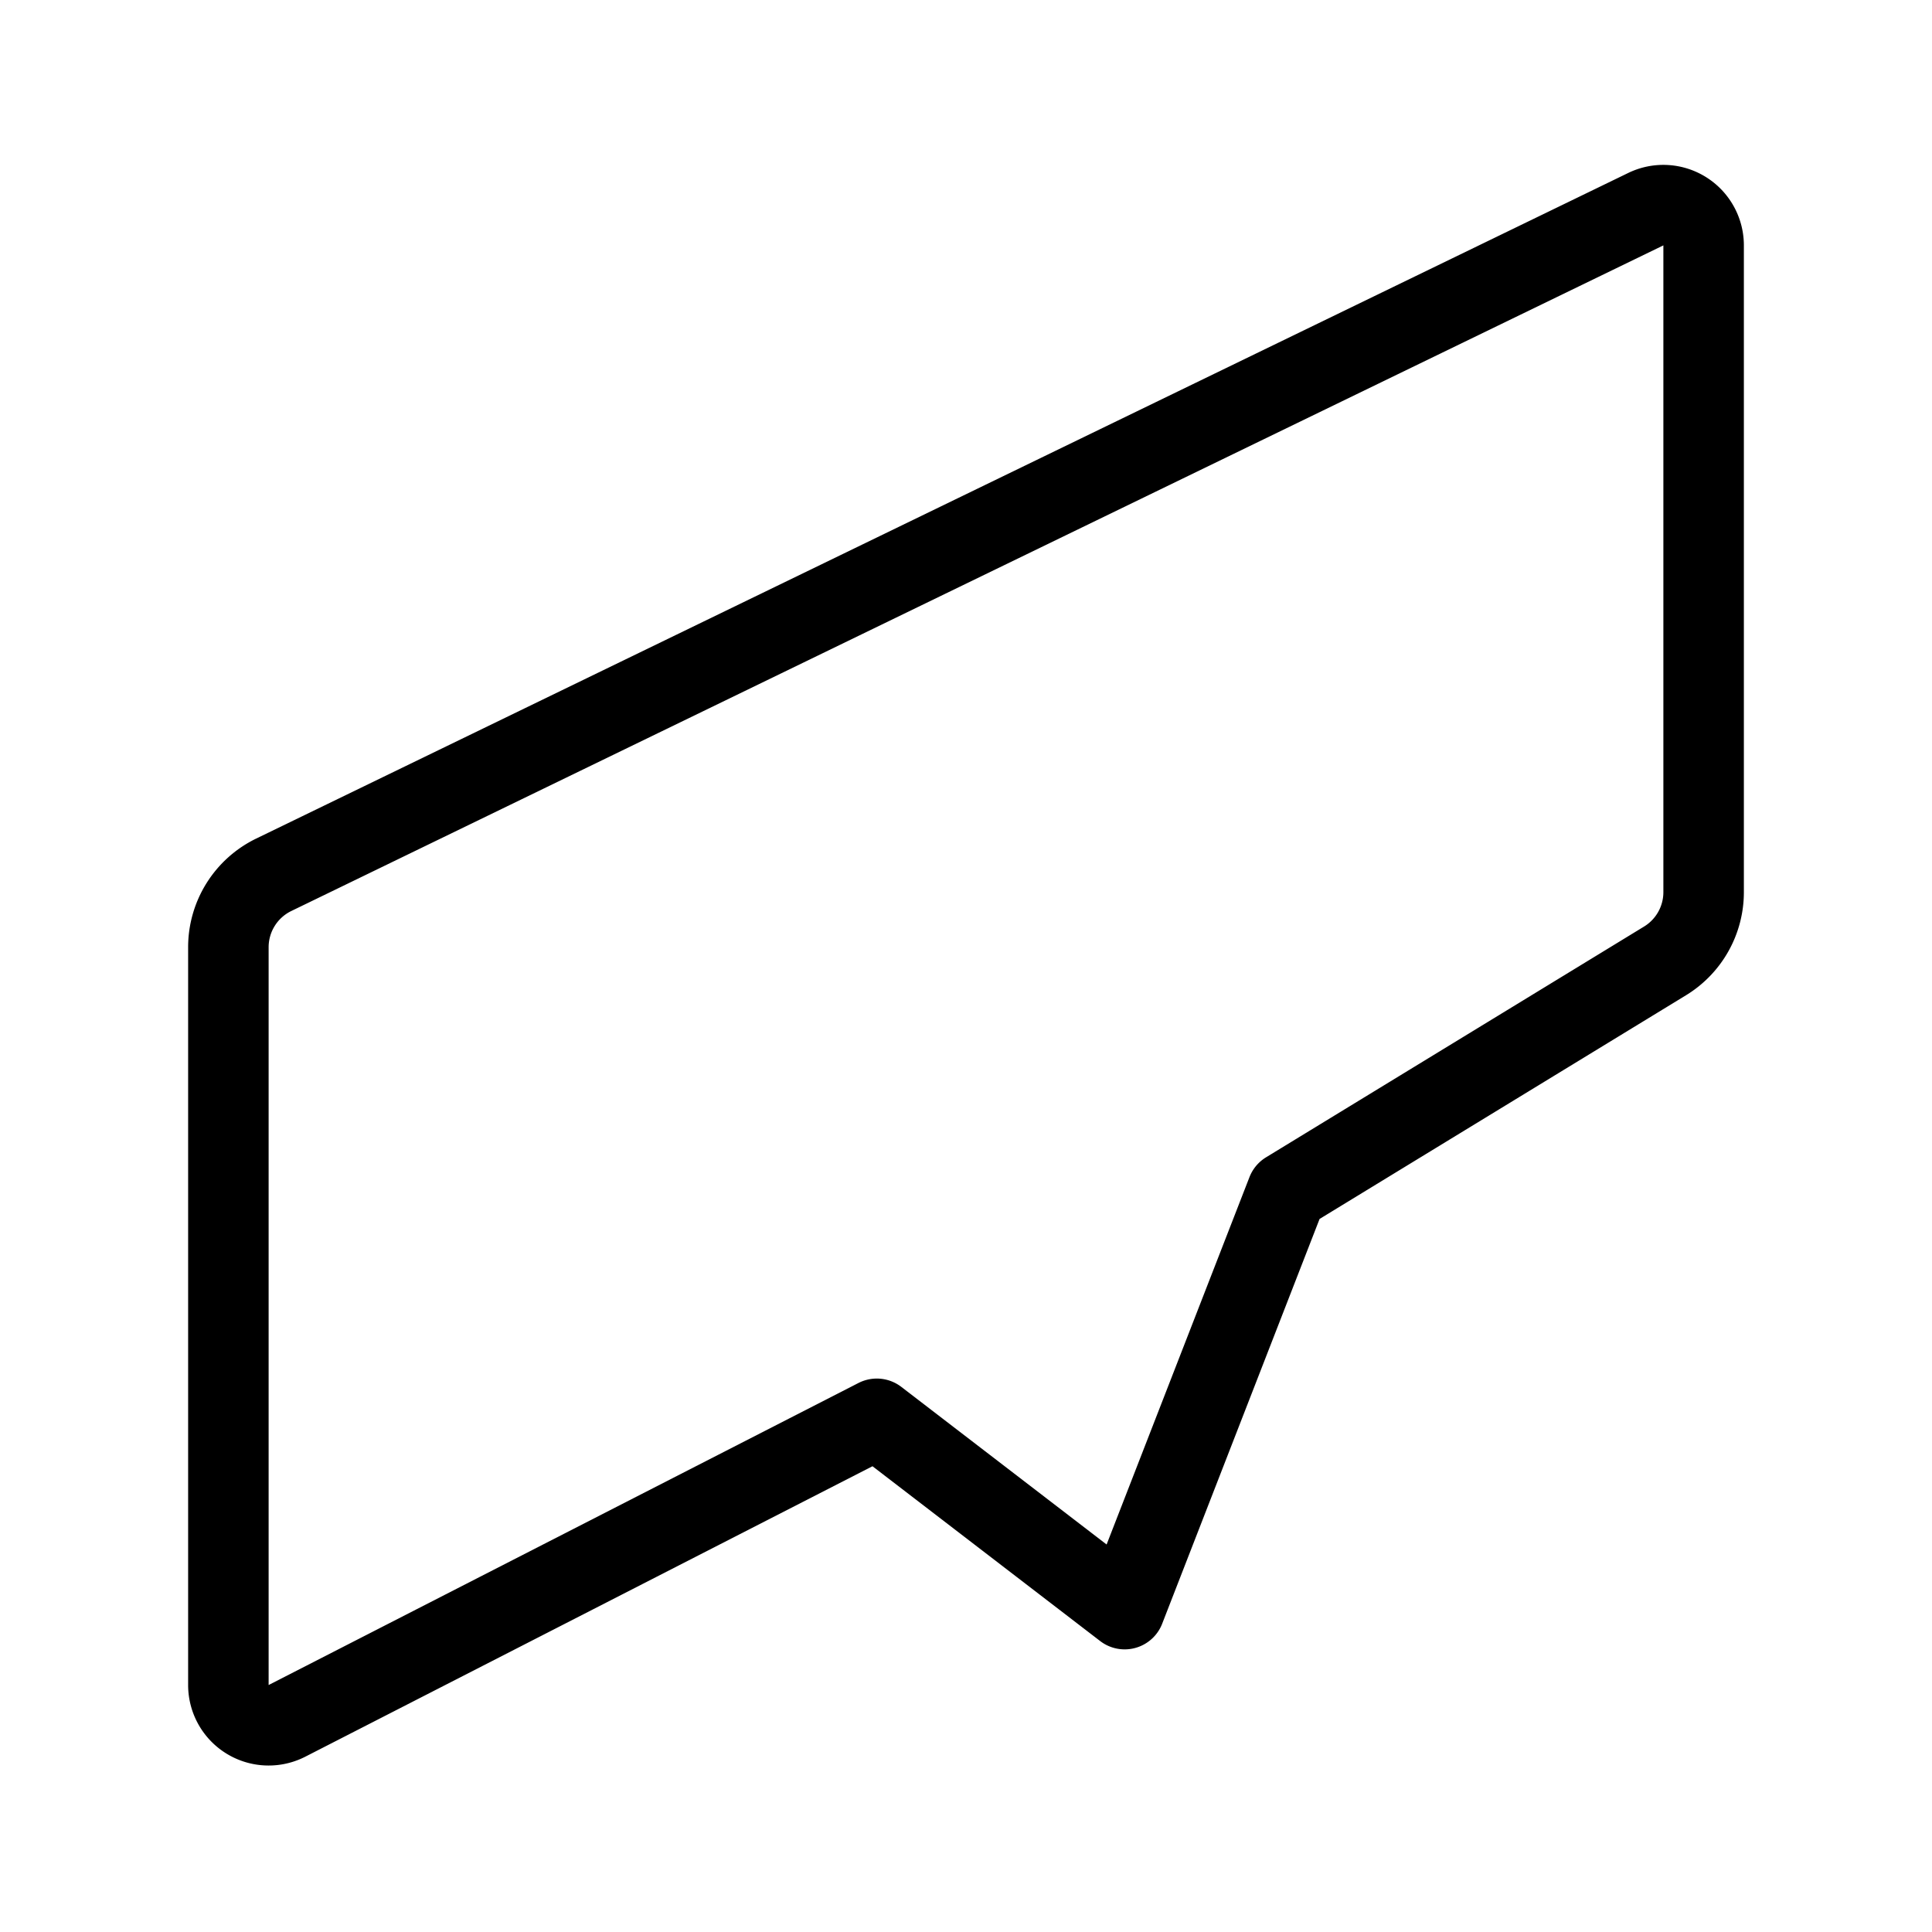 <svg xmlns="http://www.w3.org/2000/svg" viewBox="0 0 48 48"><defs><style>.a{stroke-width:2px;stroke-width:2px;fill:none;stroke:#000;stroke-linecap:round;stroke-linejoin:round;}</style></defs><path class="a" d="M40.889,5.197,6.801,21.734a2,2,0,0,0-1.127,1.799V41.864a1,1,0,0,0,1.456.89L21.784,35.25l6.158,4.728,4.033-10.371,9.393-5.734a2,2,0,0,0,.958-1.707V6.097A1,1,0,0,0,40.889,5.197Z"/></svg>